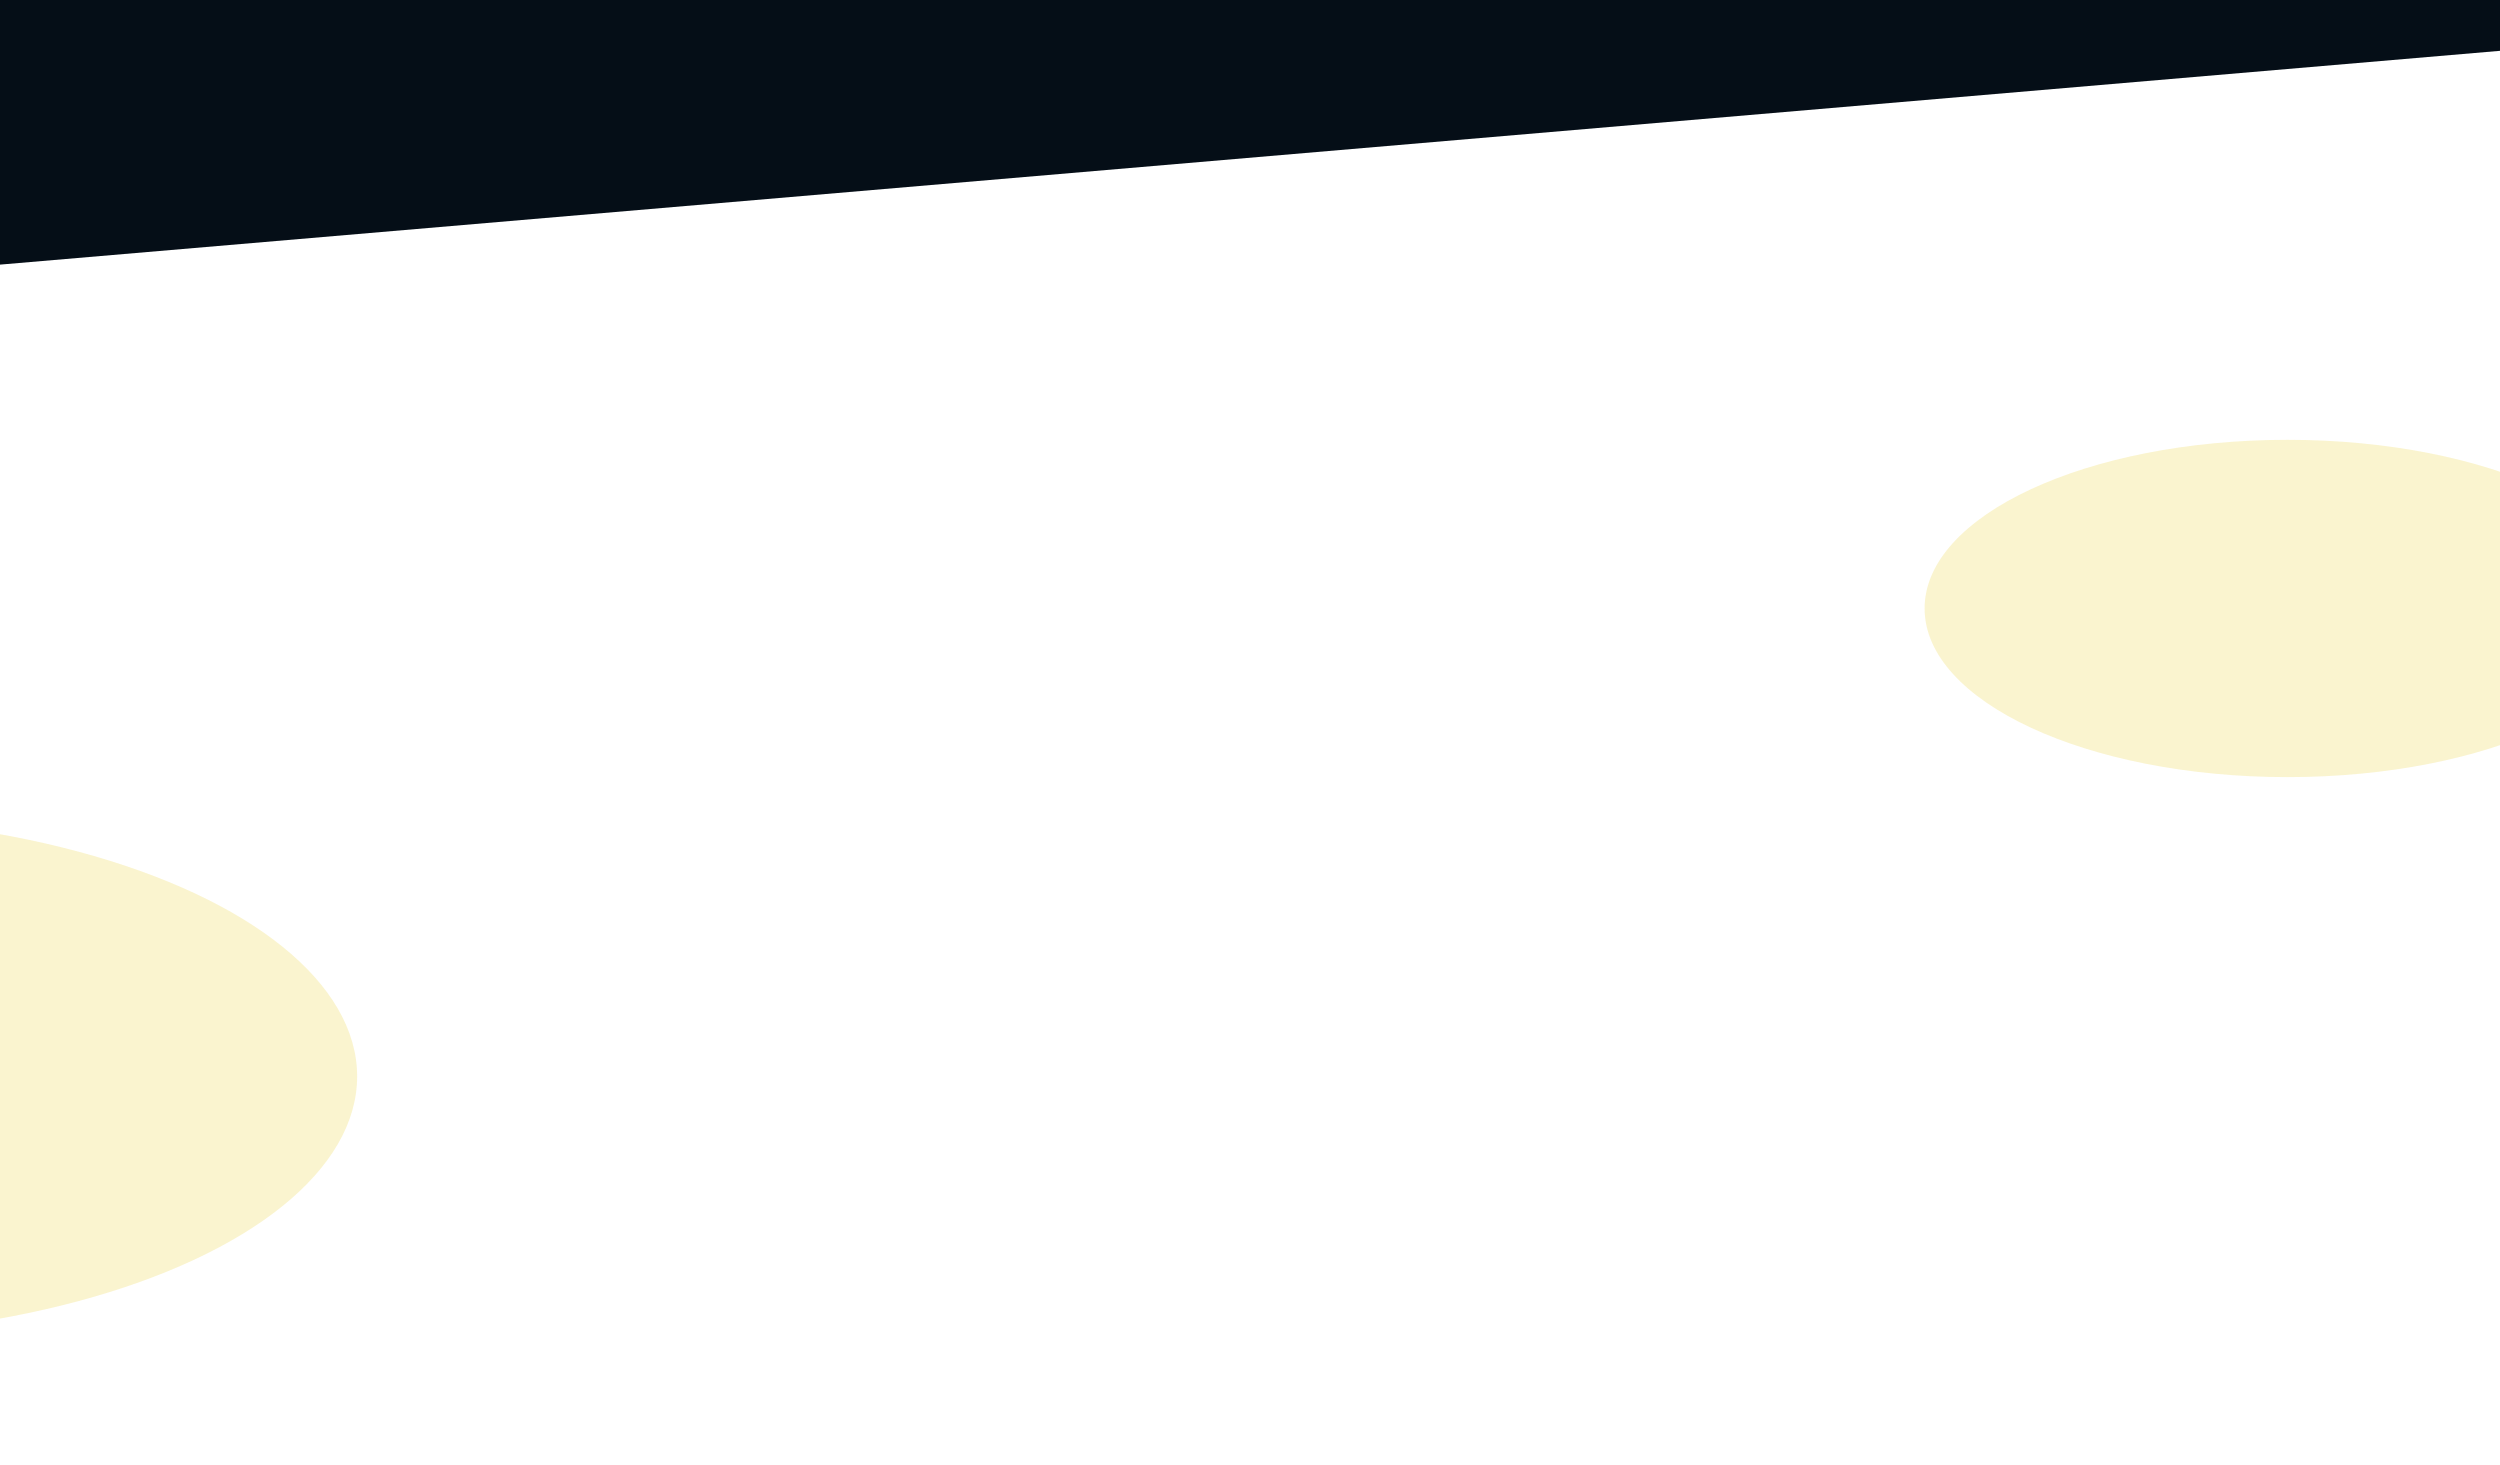 <svg width="1512" height="886" viewBox="0 0 1512 886" fill="none" xmlns="http://www.w3.org/2000/svg">
<g clip-path="url(#clip0_4063_195)">
<g filter="url(#filter0_f_4063_195)">
<ellipse cx="337.5" cy="157" rx="337.5" ry="157" transform="matrix(-1 0 0 1 216 494)" fill="#EDD955" fill-opacity="0.28"/>
</g>
<g filter="url(#filter1_f_4063_195)">
<ellipse cx="219.5" cy="102" rx="219.5" ry="102" transform="matrix(-1 0 0 1 1603 266)" fill="#EDD955" fill-opacity="0.28"/>
</g>
<rect x="-154.753" y="-1645.7" width="1705.27" height="1812.36" transform="rotate(-4.888 -154.753 -1645.7)" fill="#050E17"/>
</g>
<defs>
<filter id="filter0_f_4063_195" x="-859" y="94" width="1475" height="1114" filterUnits="userSpaceOnUse" color-interpolation-filters="sRGB">
<feFlood flood-opacity="0" result="BackgroundImageFix"/>
<feBlend mode="normal" in="SourceGraphic" in2="BackgroundImageFix" result="shape"/>
<feGaussianBlur stdDeviation="200" result="effect1_foregroundBlur_4063_195"/>
</filter>
<filter id="filter1_f_4063_195" x="764" y="-134" width="1239" height="1004" filterUnits="userSpaceOnUse" color-interpolation-filters="sRGB">
<feFlood flood-opacity="0" result="BackgroundImageFix"/>
<feBlend mode="normal" in="SourceGraphic" in2="BackgroundImageFix" result="shape"/>
<feGaussianBlur stdDeviation="200" result="effect1_foregroundBlur_4063_195"/>
</filter>
<clipPath id="clip0_4063_195">
<rect width="1512" height="886" fill="white"/>
</clipPath>
</defs>
</svg>
